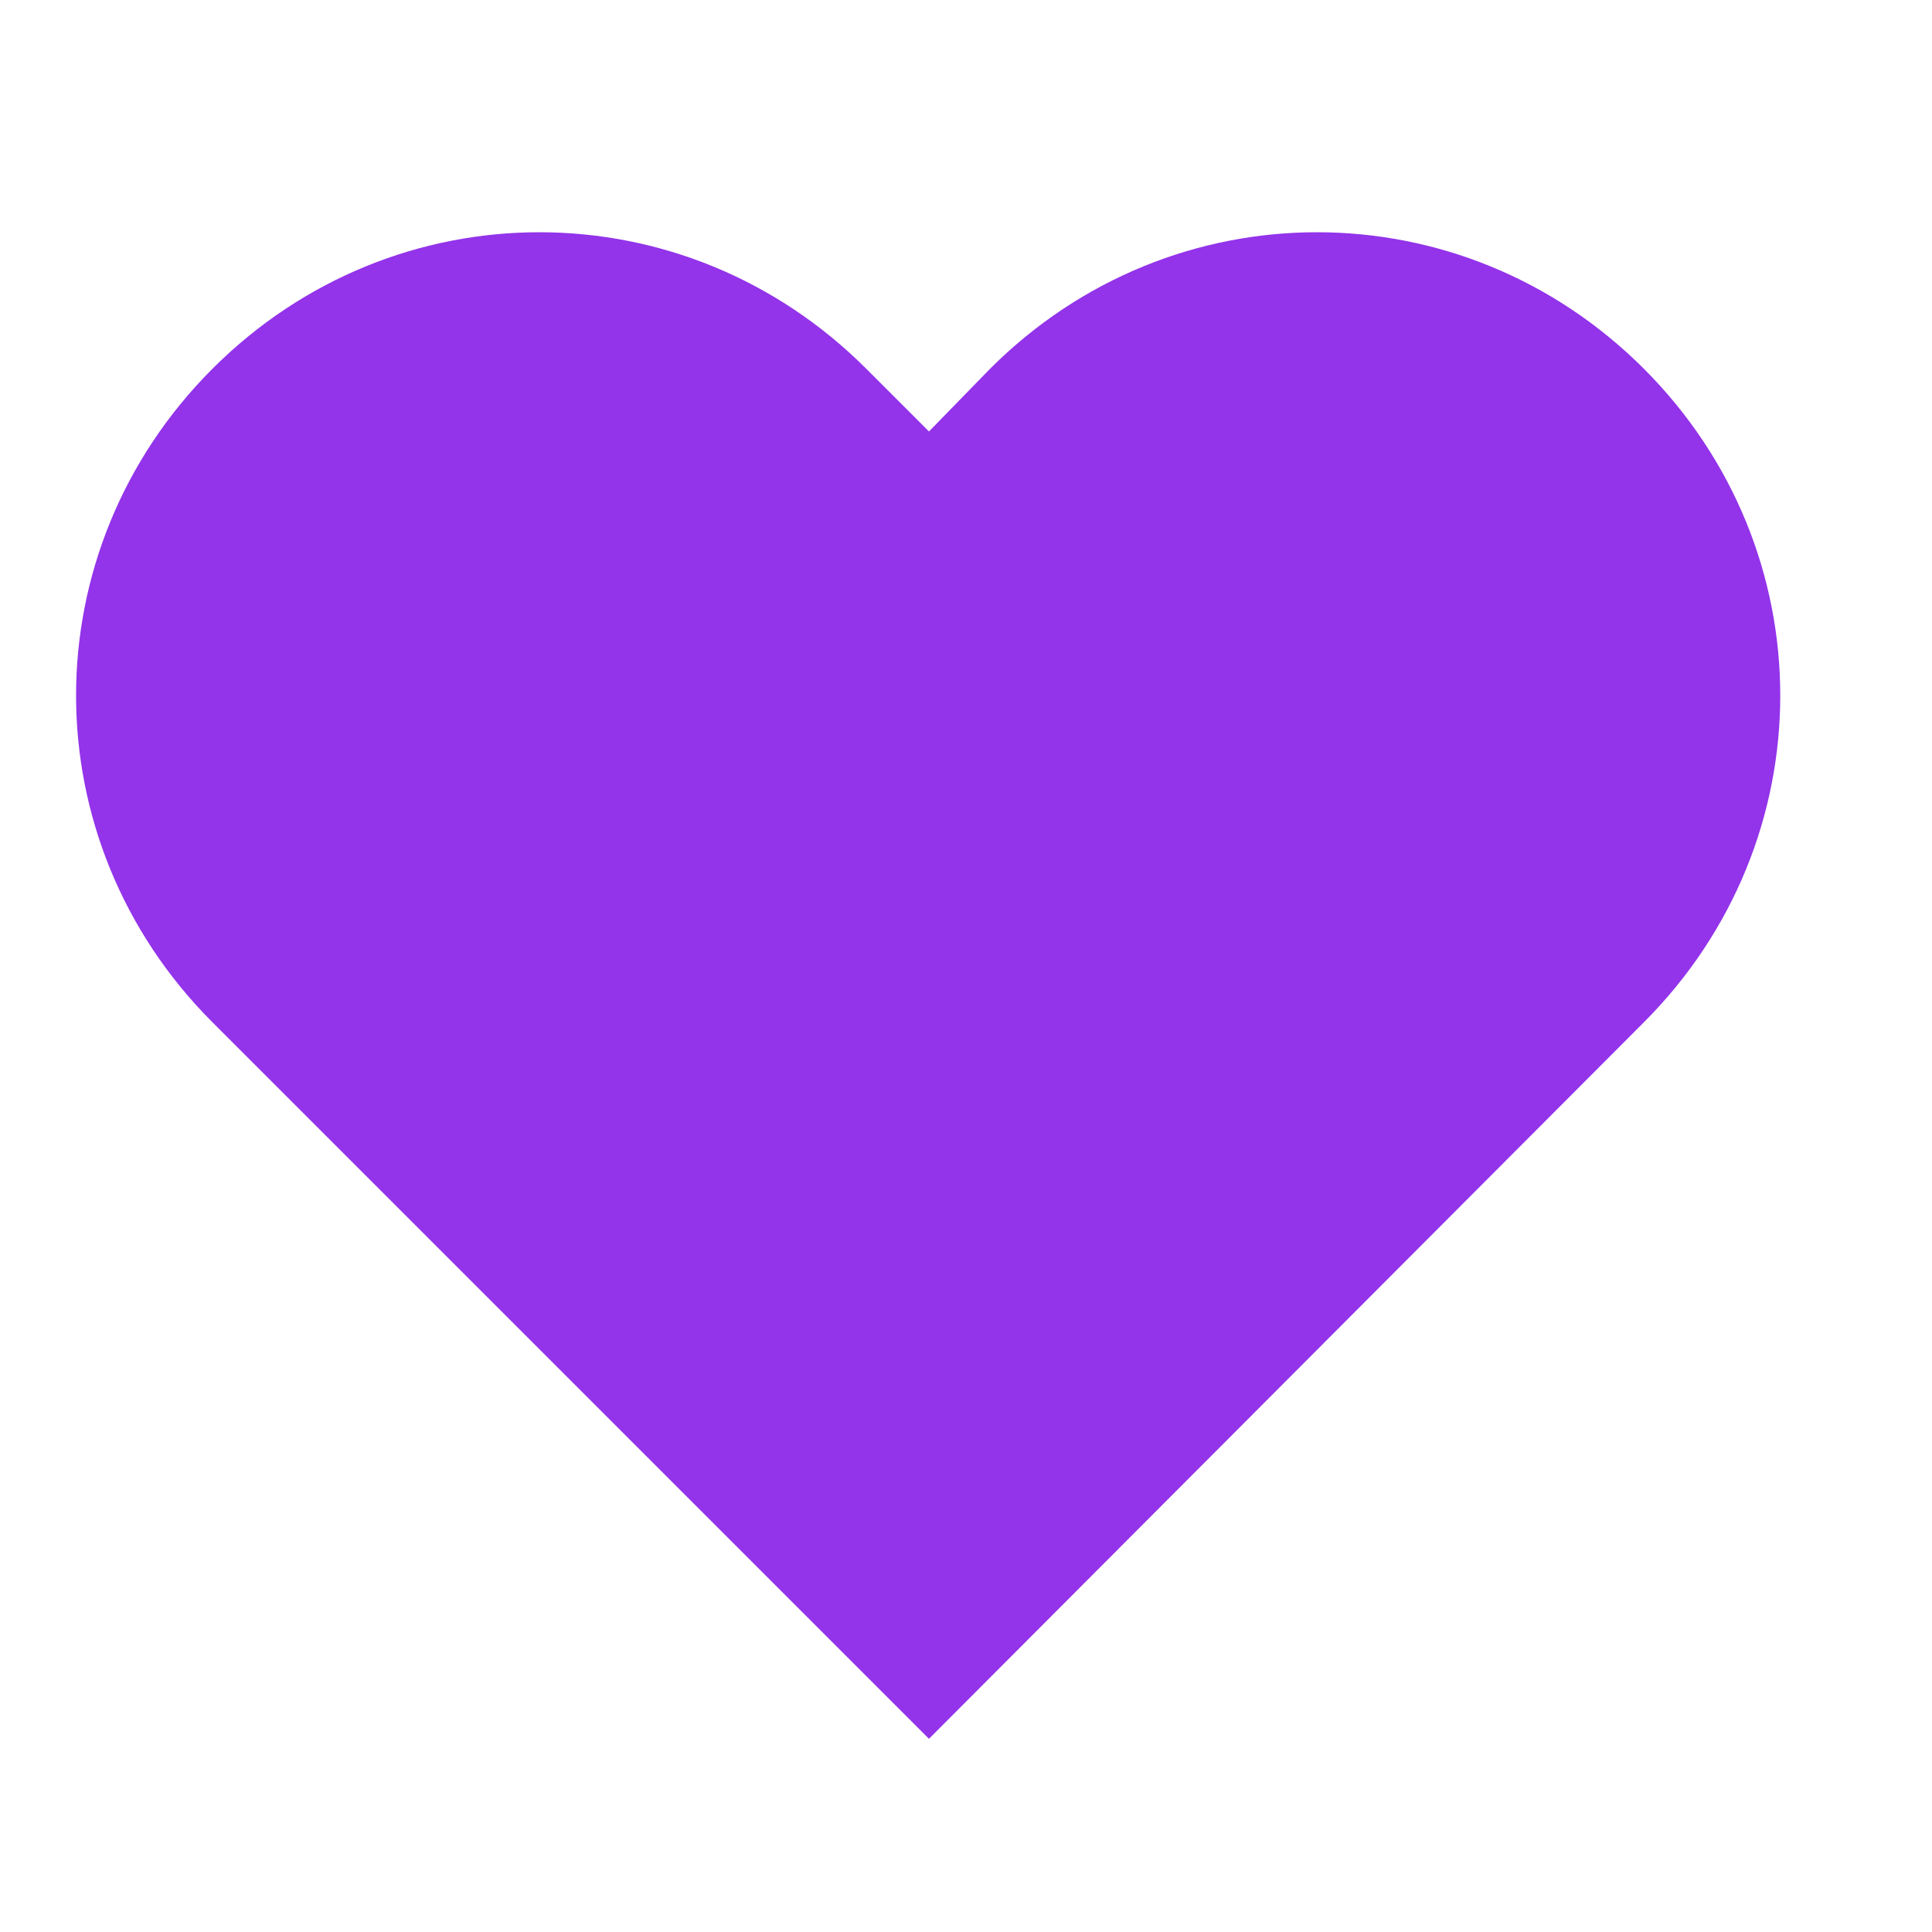 <?xml version="1.0" encoding="UTF-8"?>
<svg width="512" height="512" viewBox="0 0 512 512" fill="none" xmlns="http://www.w3.org/2000/svg">
  <path d="M435.627 97.707C387.413 49.493 310.613 49.493 262.4 97.707L246.187 114.347L229.547 97.707C181.333 49.493 104.533 49.493 56.32 97.707C8.107 145.92 8.107 222.72 56.32 270.933L246.187 460.8L435.627 270.933C483.84 222.72 483.84 145.92 435.627 97.707Z" fill="#9333EA"/>
</svg>